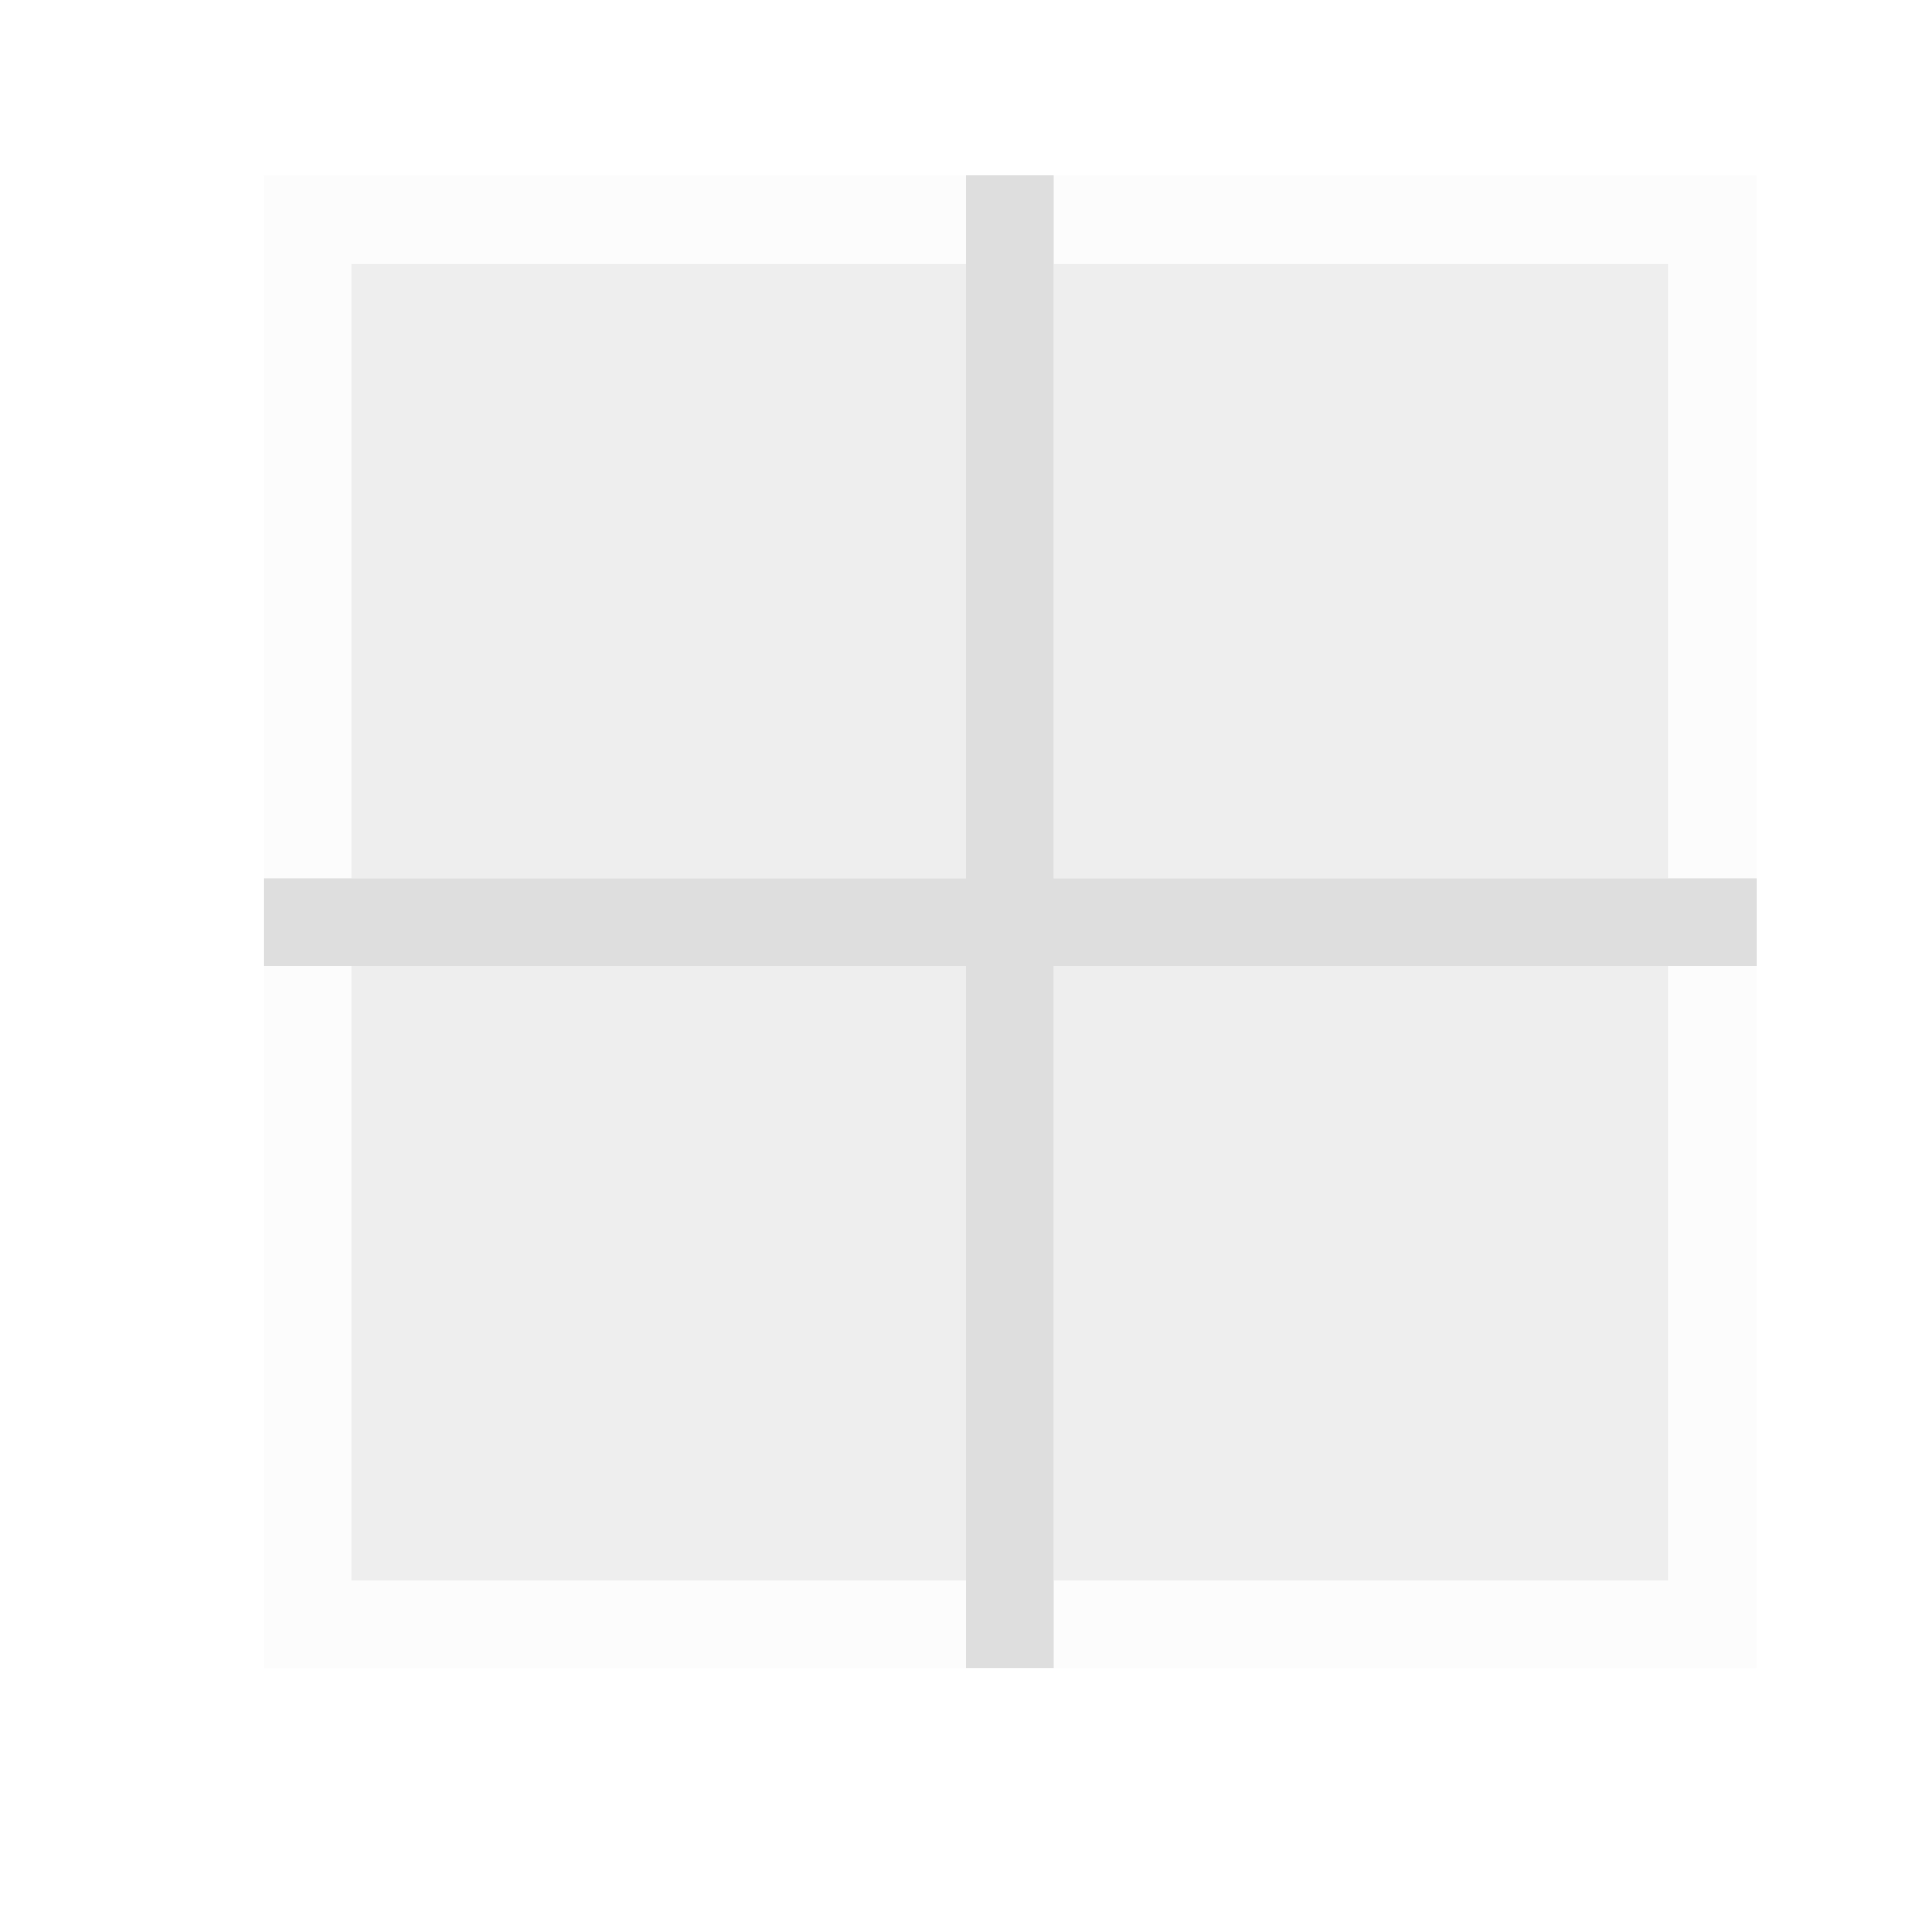 <svg xmlns="http://www.w3.org/2000/svg" viewBox="0 0 22 22">
<defs id="defs3051">
<style id="current-color-scheme" type="text/css">
.ColorScheme-Text{color:#dedede}
</style>
</defs>
<path d="M3 2v17h17V2zm1 1h15v15H4z" class="ColorScheme-Text" style="fill:currentColor;fill-opacity:.1;stroke:none"/>
<path d="M4 3v7h7V3zm8 0v7h7V3zm-8 8v7h7v-7zm8 0v7h7v-7z" class="ColorScheme-Text" style="fill:currentColor;fill-opacity:.5;stroke:none"/>
<path d="M11 2v8H3v1h8v8h1v-8h8v-1h-8V2z" class="ColorScheme-Text" style="fill:currentColor;fill-opacity:1;stroke:none"/>
</svg>

